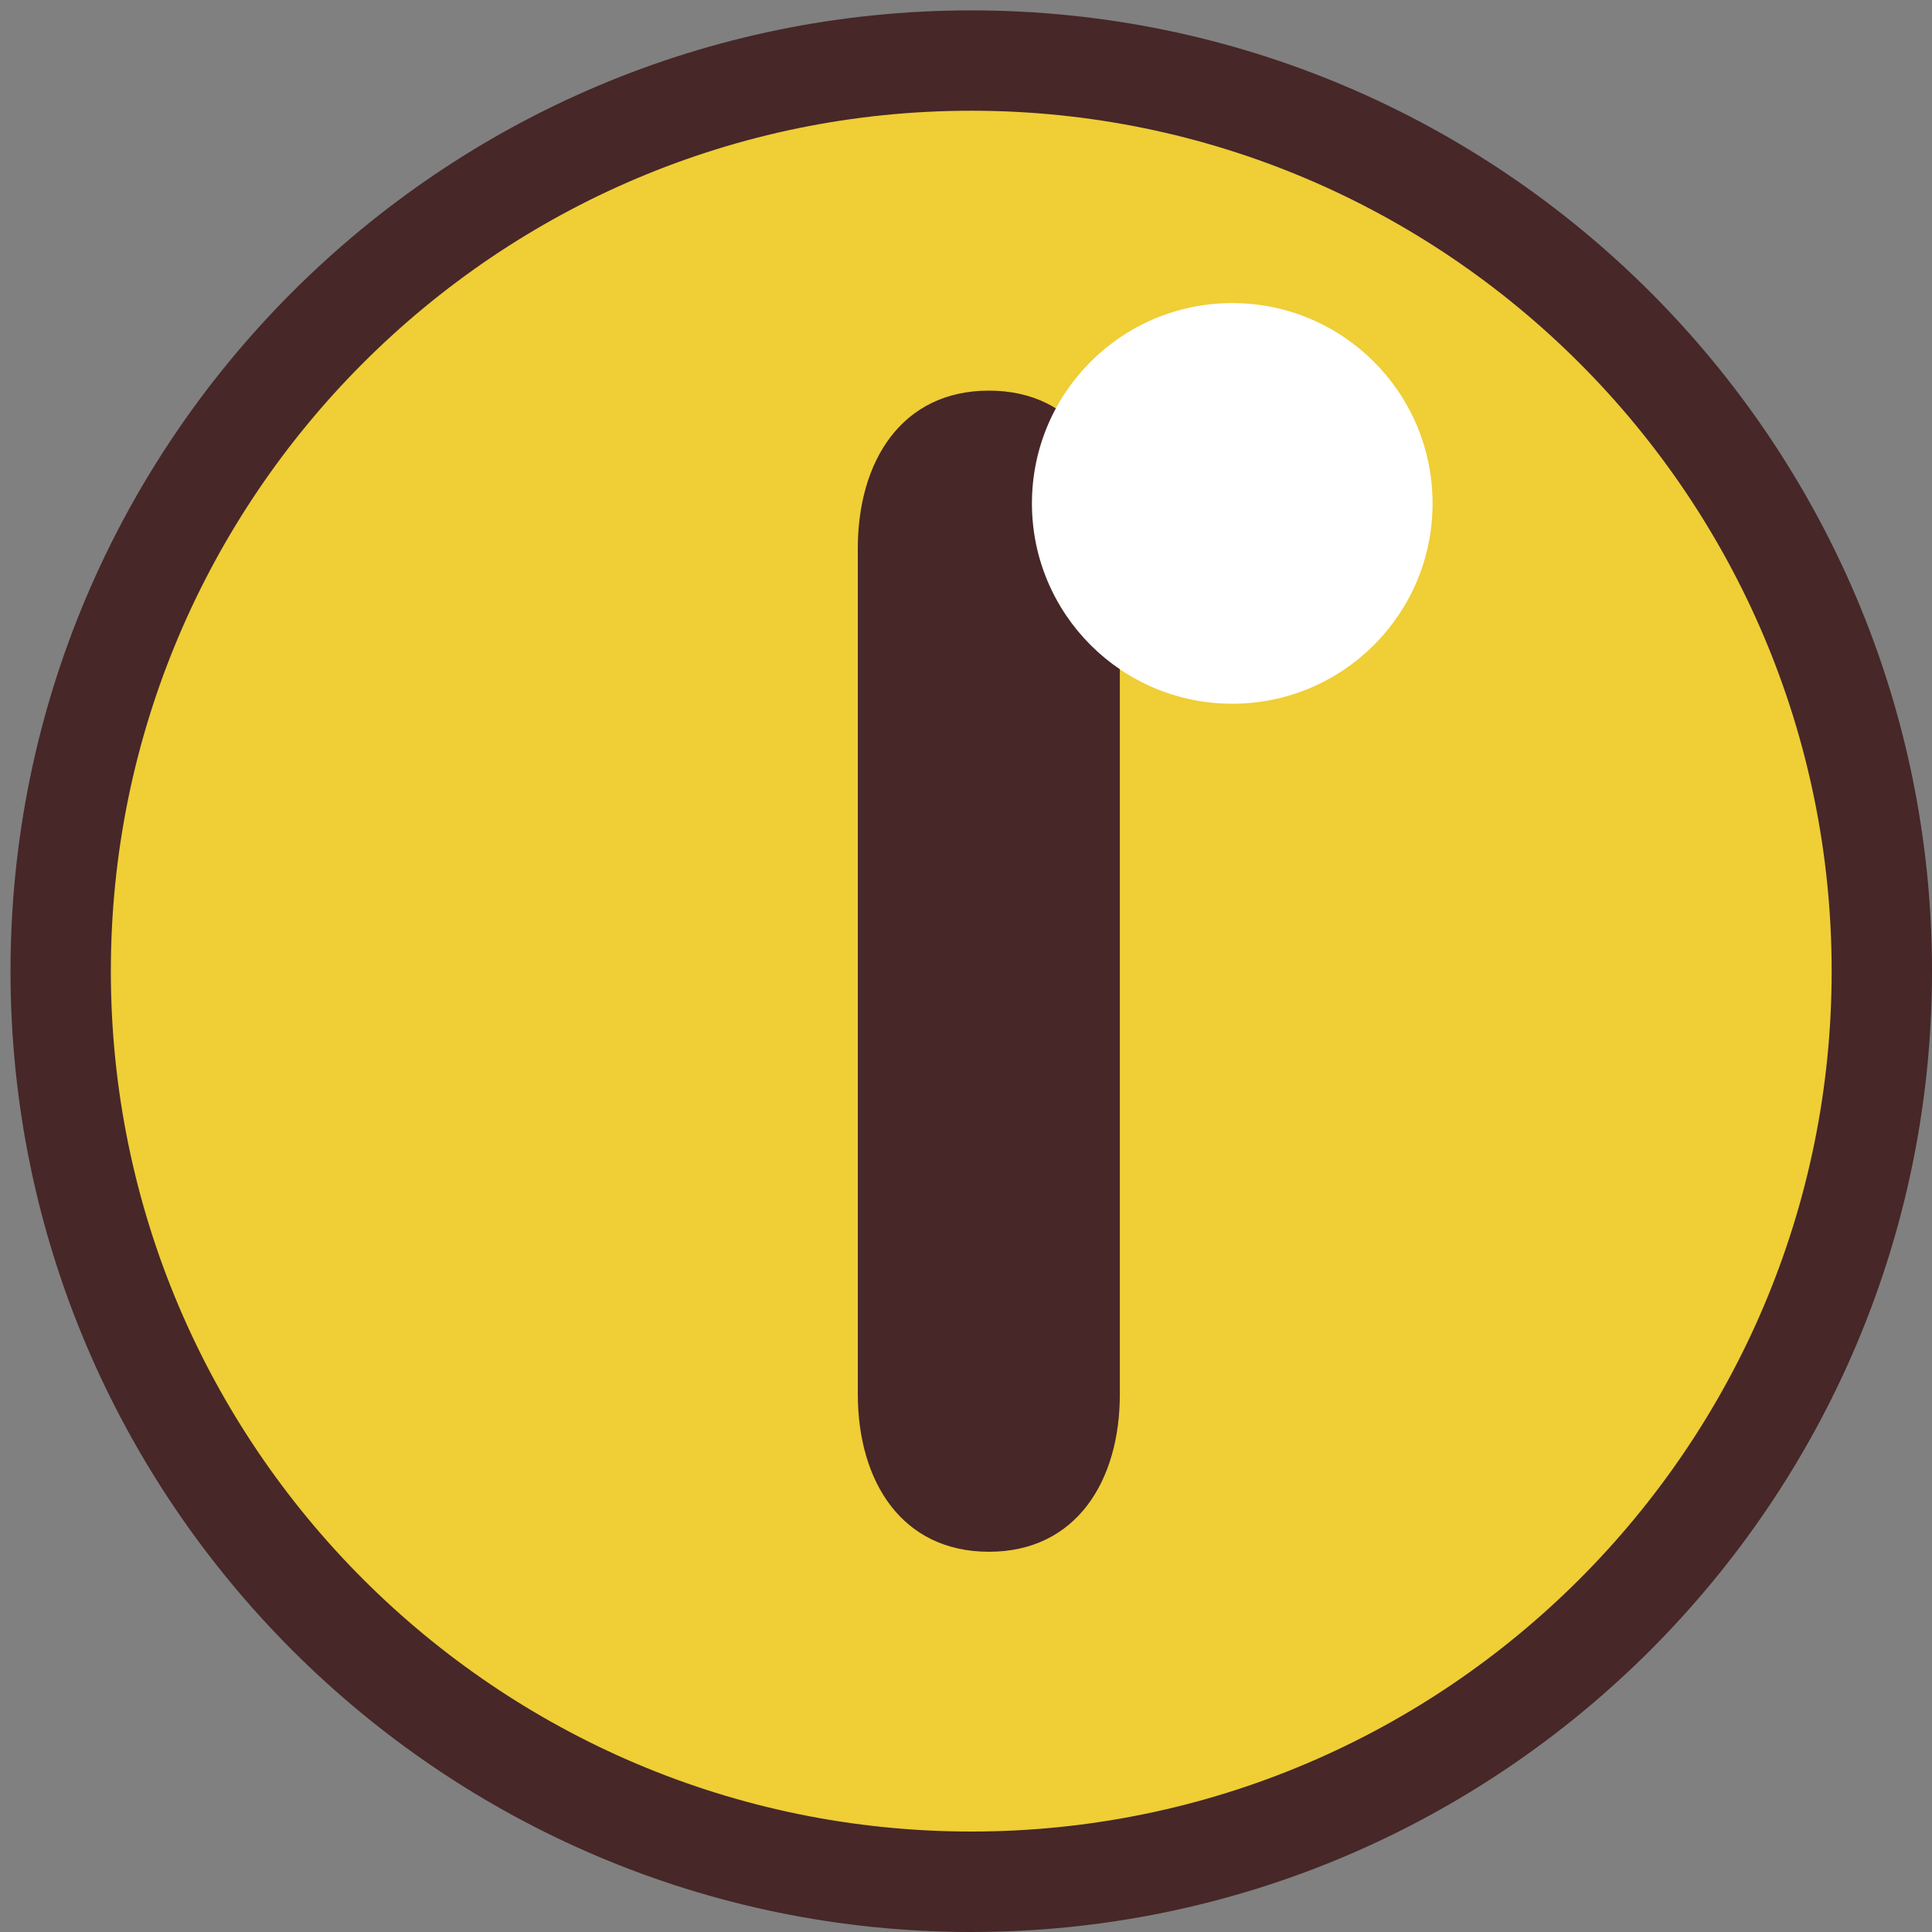 <?xml version="1.0" encoding="utf-8"?>
<!-- Generator: Adobe Illustrator 16.0.0, SVG Export Plug-In . SVG Version: 6.00 Build 0)  -->
<!DOCTYPE svg PUBLIC "-//W3C//DTD SVG 1.1//EN" "http://www.w3.org/Graphics/SVG/1.1/DTD/svg11.dtd">
<svg version="1.1" id="Capa_1" xmlns="http://www.w3.org/2000/svg" xmlns:xlink="http://www.w3.org/1999/xlink" x="0px" y="0px"
	 width="16px" height="16px" viewBox="0 0 16 16" enable-background="new 0 0 16 16" xml:space="preserve">
<rect x="0" y="0" width="16" height="16" fill="#808080" stroke="none"/>
<g>
	<g>
		<path fill="#EFCE36" d="M8.044,0.502c4.165,0,7.541,3.376,7.541,7.542c0,4.165-3.375,7.541-7.541,7.541
			c-4.166,0-7.542-3.376-7.542-7.541C0.503,3.878,3.878,0.502,8.044,0.502"/>
	</g>
	<g>
		<path fill="#472728" d="M8.044,16c-4.387,0-7.957-3.57-7.957-7.957c0-4.388,3.569-7.957,7.957-7.957
			C12.431,0.086,16,3.655,16,8.043C16,12.43,12.431,16,8.044,16z M8.044,0.917c-3.93,0-7.126,3.196-7.126,7.126
			c0,3.929,3.197,7.125,7.126,7.125c3.929,0,7.125-3.196,7.125-7.125C15.169,4.113,11.973,0.917,8.044,0.917z"/>
	</g>
</g>
<g>
	<g>
		<path fill="#472728" d="M8.19,12.851c-0.723,0-1.086-0.584-1.086-1.306V4.542c0-0.722,0.363-1.307,1.086-1.307
			c0.722,0,1.084,0.585,1.084,1.307v7.003C9.275,12.266,8.912,12.851,8.19,12.851"/>
	</g>
	<g>
		<circle fill="#FFFFFF" cx="10.205" cy="4.169" r="1.659"/>
	</g>
</g>
</svg>
